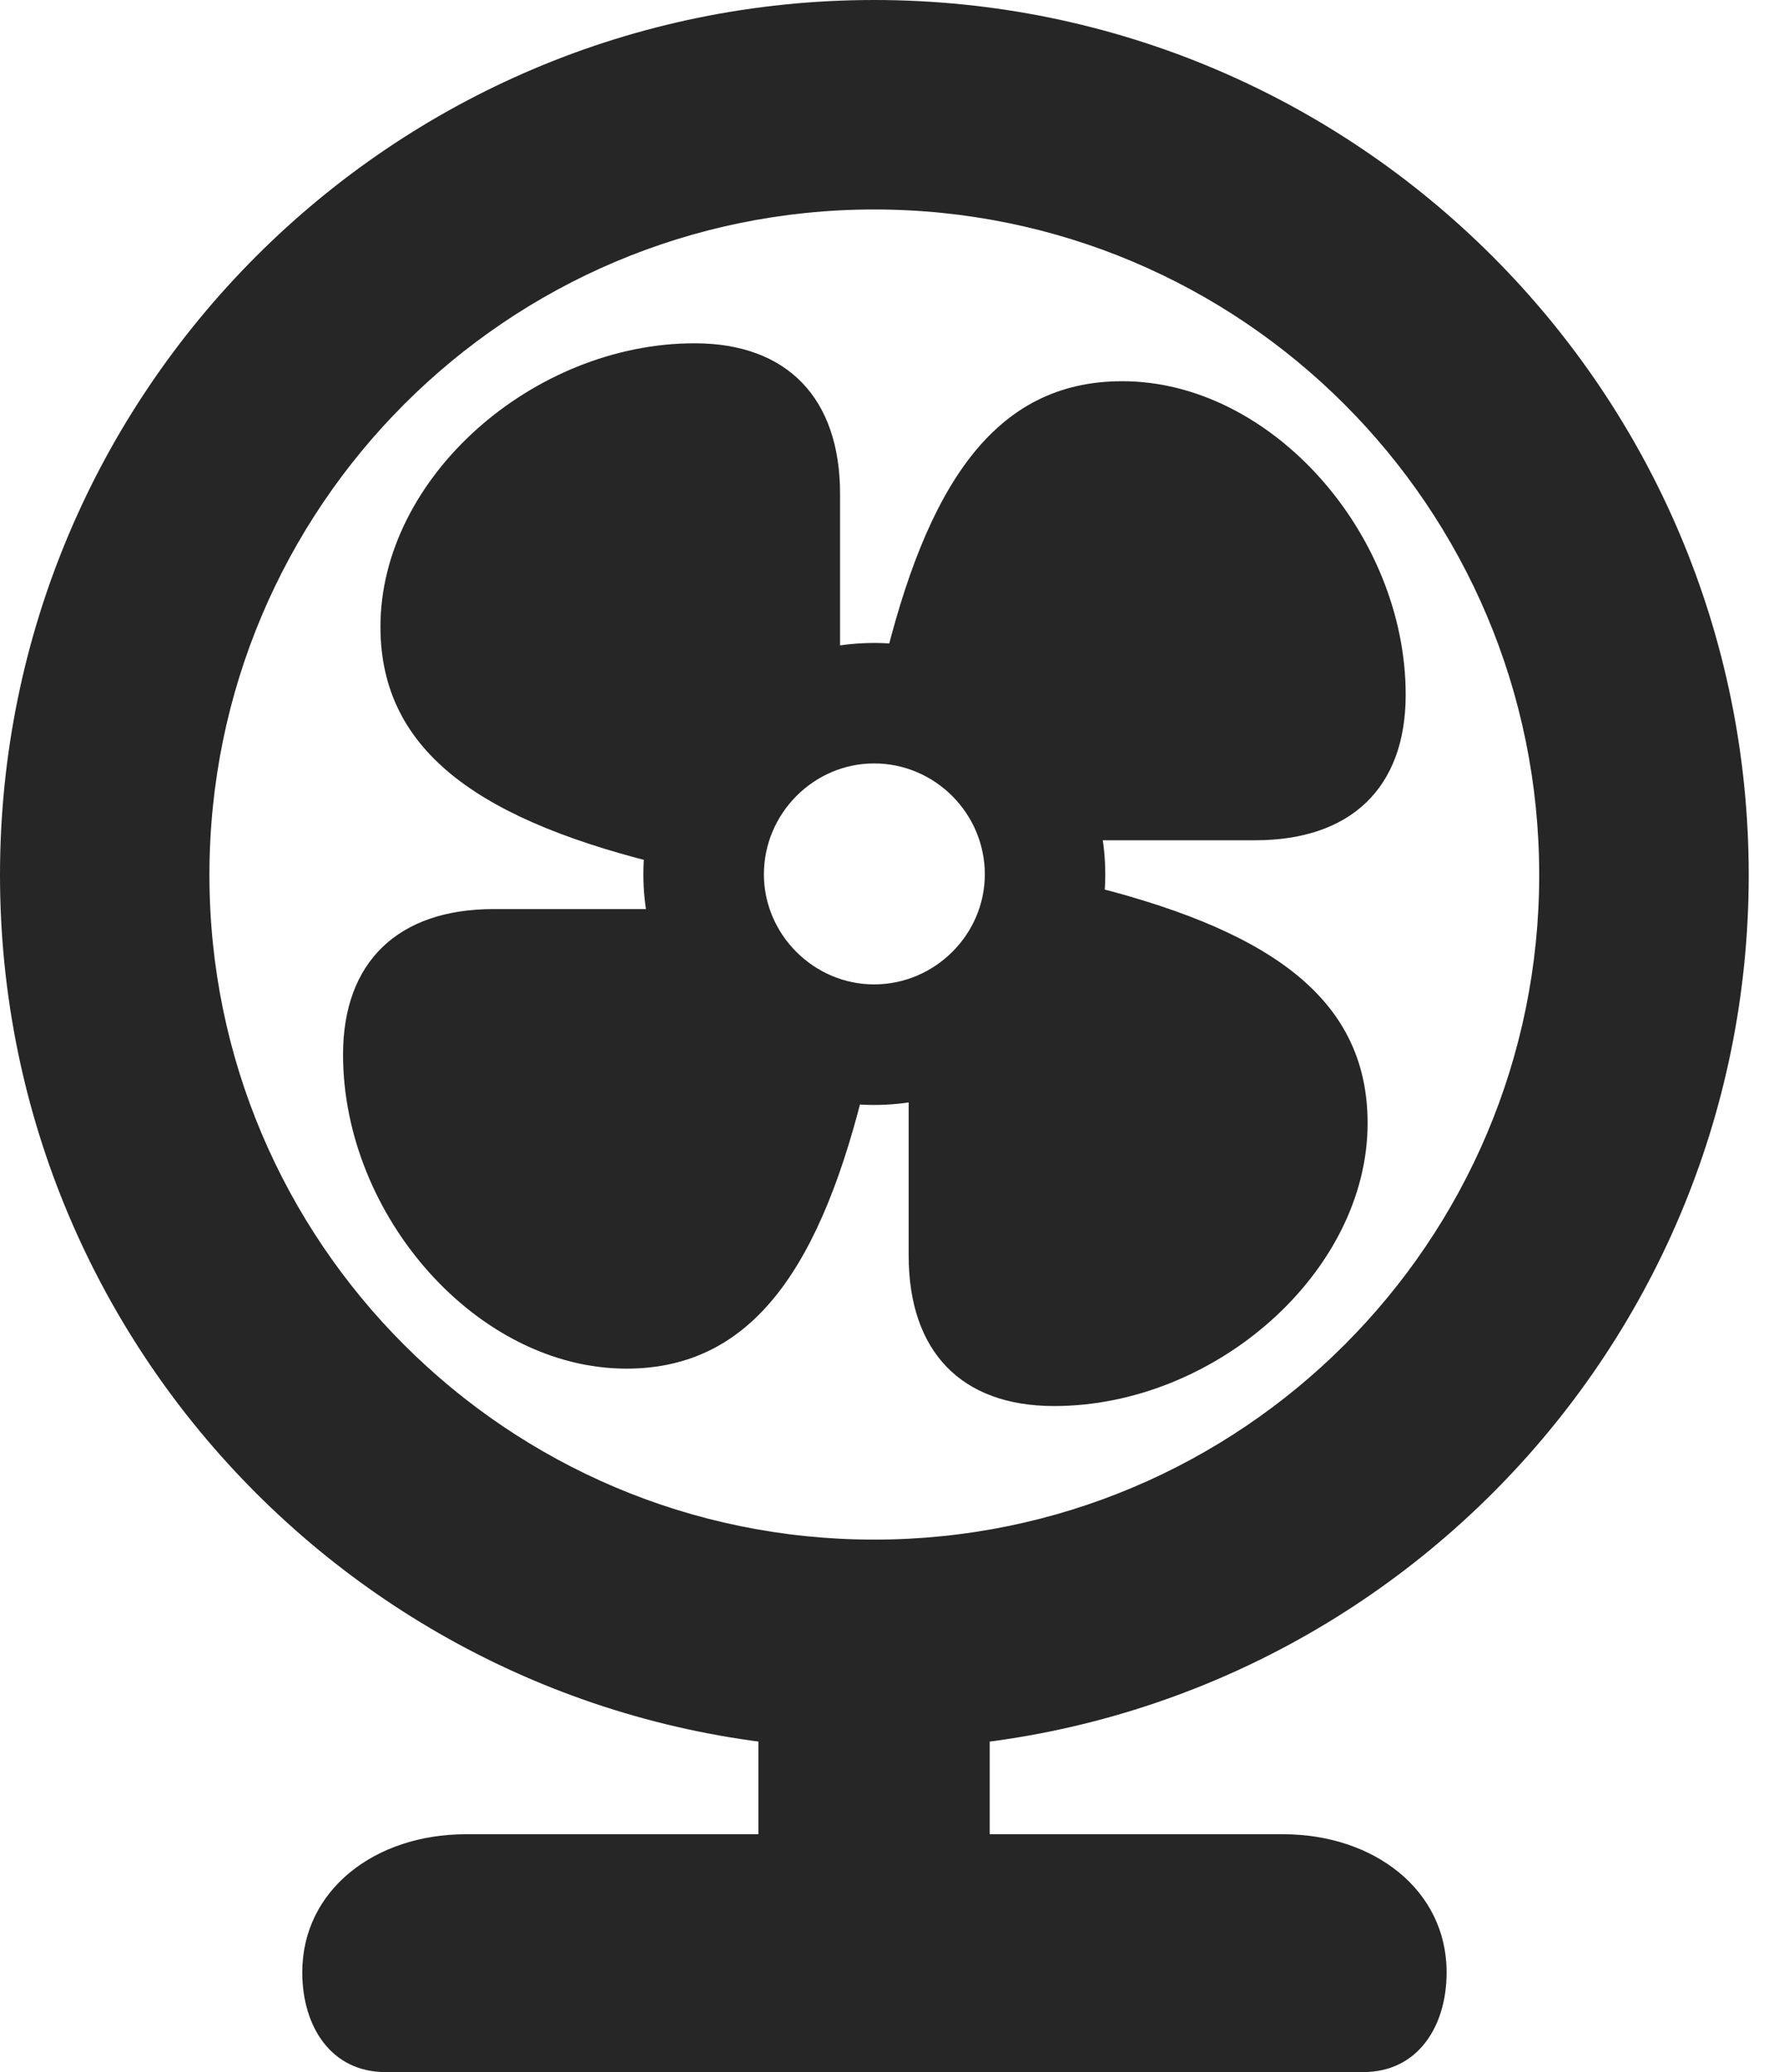 <?xml version="1.0" encoding="UTF-8"?>
<!--Generator: Apple Native CoreSVG 326-->
<!DOCTYPE svg PUBLIC "-//W3C//DTD SVG 1.1//EN" "http://www.w3.org/Graphics/SVG/1.1/DTD/svg11.dtd">
<svg version="1.1" xmlns="http://www.w3.org/2000/svg" xmlns:xlink="http://www.w3.org/1999/xlink"
       viewBox="0 0 21.211 24.699">
       <g>
              <rect height="24.699" opacity="0" width="21.211" x="0" y="0" />
              <path d="M10.422 20.85C16.18 20.85 20.85 16.187 20.85 10.43C20.85 4.672 16.18 0 10.422 0C4.67 0 0 4.67 0 10.43C0 16.187 4.67 20.85 10.422 20.85ZM10.422 18.352C6.046 18.352 2.497 14.803 2.497 10.43C2.497 6.046 6.046 2.497 10.422 2.497C14.803 2.497 18.352 6.046 18.352 10.43C18.352 14.803 14.803 18.352 10.422 18.352ZM9.042 19.439L9.042 22.943L11.8 22.943L11.8 19.439ZM4.595 24.699L16.255 24.699C16.902 24.699 17.248 24.159 17.248 23.51C17.248 22.524 16.376 21.864 15.299 21.864L5.553 21.864C4.476 21.864 3.604 22.524 3.604 23.51C3.604 24.159 3.95 24.699 4.595 24.699Z"
                     fill="currentColor" fill-opacity="0.85" />
              <path d="M7.991 10.328L10.016 7.943L10.016 5.886C10.016 4.75 9.39 4.092 8.281 4.092C6.361 4.092 4.536 5.688 4.536 7.471C4.536 8.988 5.773 9.802 7.991 10.328ZM10.522 7.993L12.906 10.016L14.964 10.016C16.1 10.016 16.76 9.397 16.76 8.281C16.76 6.369 15.162 4.544 13.381 4.544C11.862 4.544 11.048 5.775 10.522 7.993ZM12.859 10.524L10.834 12.906L10.834 14.964C10.834 16.11 11.46 16.76 12.568 16.76C14.488 16.76 16.306 15.162 16.306 13.388C16.306 11.862 15.077 11.058 12.859 10.524ZM10.328 12.867L7.943 10.836L5.886 10.836C4.75 10.836 4.09 11.462 4.09 12.571C4.09 14.488 5.688 16.314 7.469 16.314C8.988 16.314 9.802 15.077 10.328 12.867ZM10.422 13.171C11.953 13.171 13.178 11.946 13.178 10.422C13.178 8.889 11.953 7.664 10.422 7.664C8.897 7.664 7.671 8.889 7.671 10.422C7.671 11.946 8.897 13.171 10.422 13.171ZM10.422 11.734C9.703 11.734 9.108 11.139 9.108 10.422C9.108 9.696 9.703 9.1 10.422 9.1C11.147 9.1 11.742 9.696 11.742 10.422C11.742 11.139 11.147 11.734 10.422 11.734Z"
                     fill="currentColor" fill-opacity="0.85" />
       </g>
</svg>